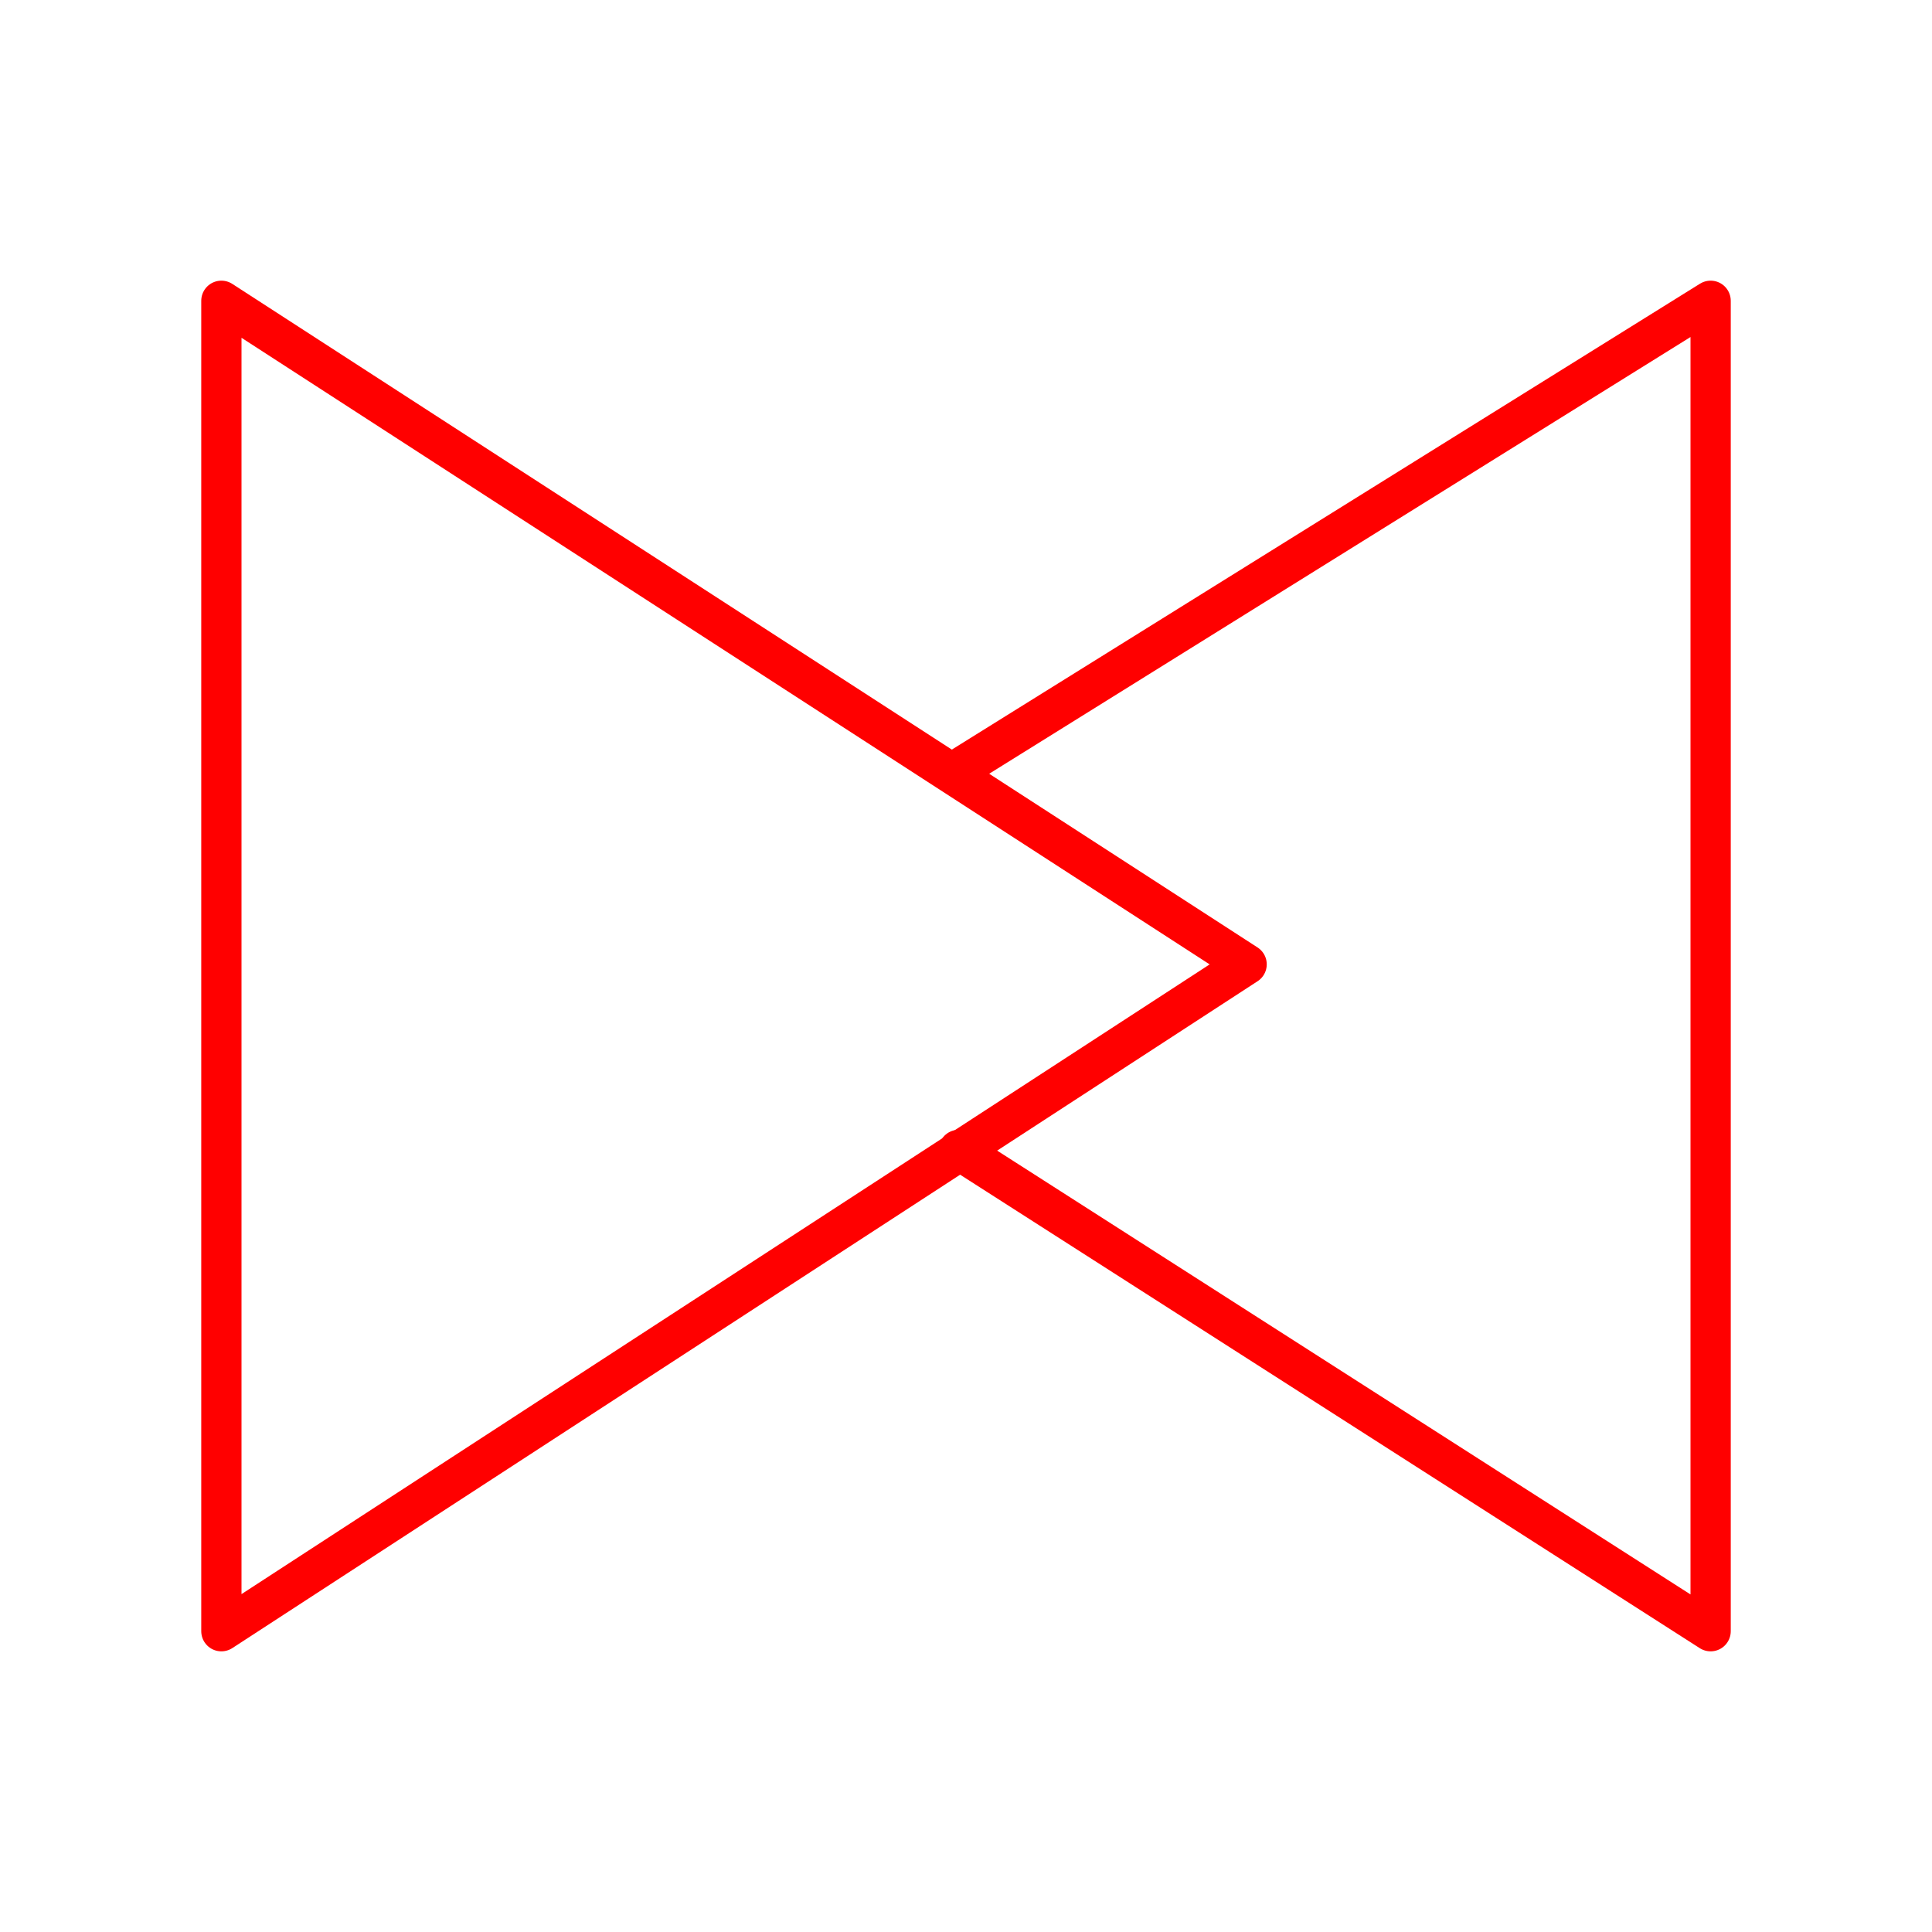<?xml version="1.0" encoding="UTF-8"?><svg id="a" xmlns="http://www.w3.org/2000/svg" viewBox="0 0 48 48"><defs><style>.d{fill:none;stroke:#FF0000;stroke-linecap:round;stroke-linejoin:round;}</style></defs><path id="b" class="d" d="M5.5,7.473V40.527L30.972,23.959,5.5,7.473Z"/><path id="c" class="d" d="M23.819,19.106L42.5,7.473V40.527l-18.681-11.958"/></svg>